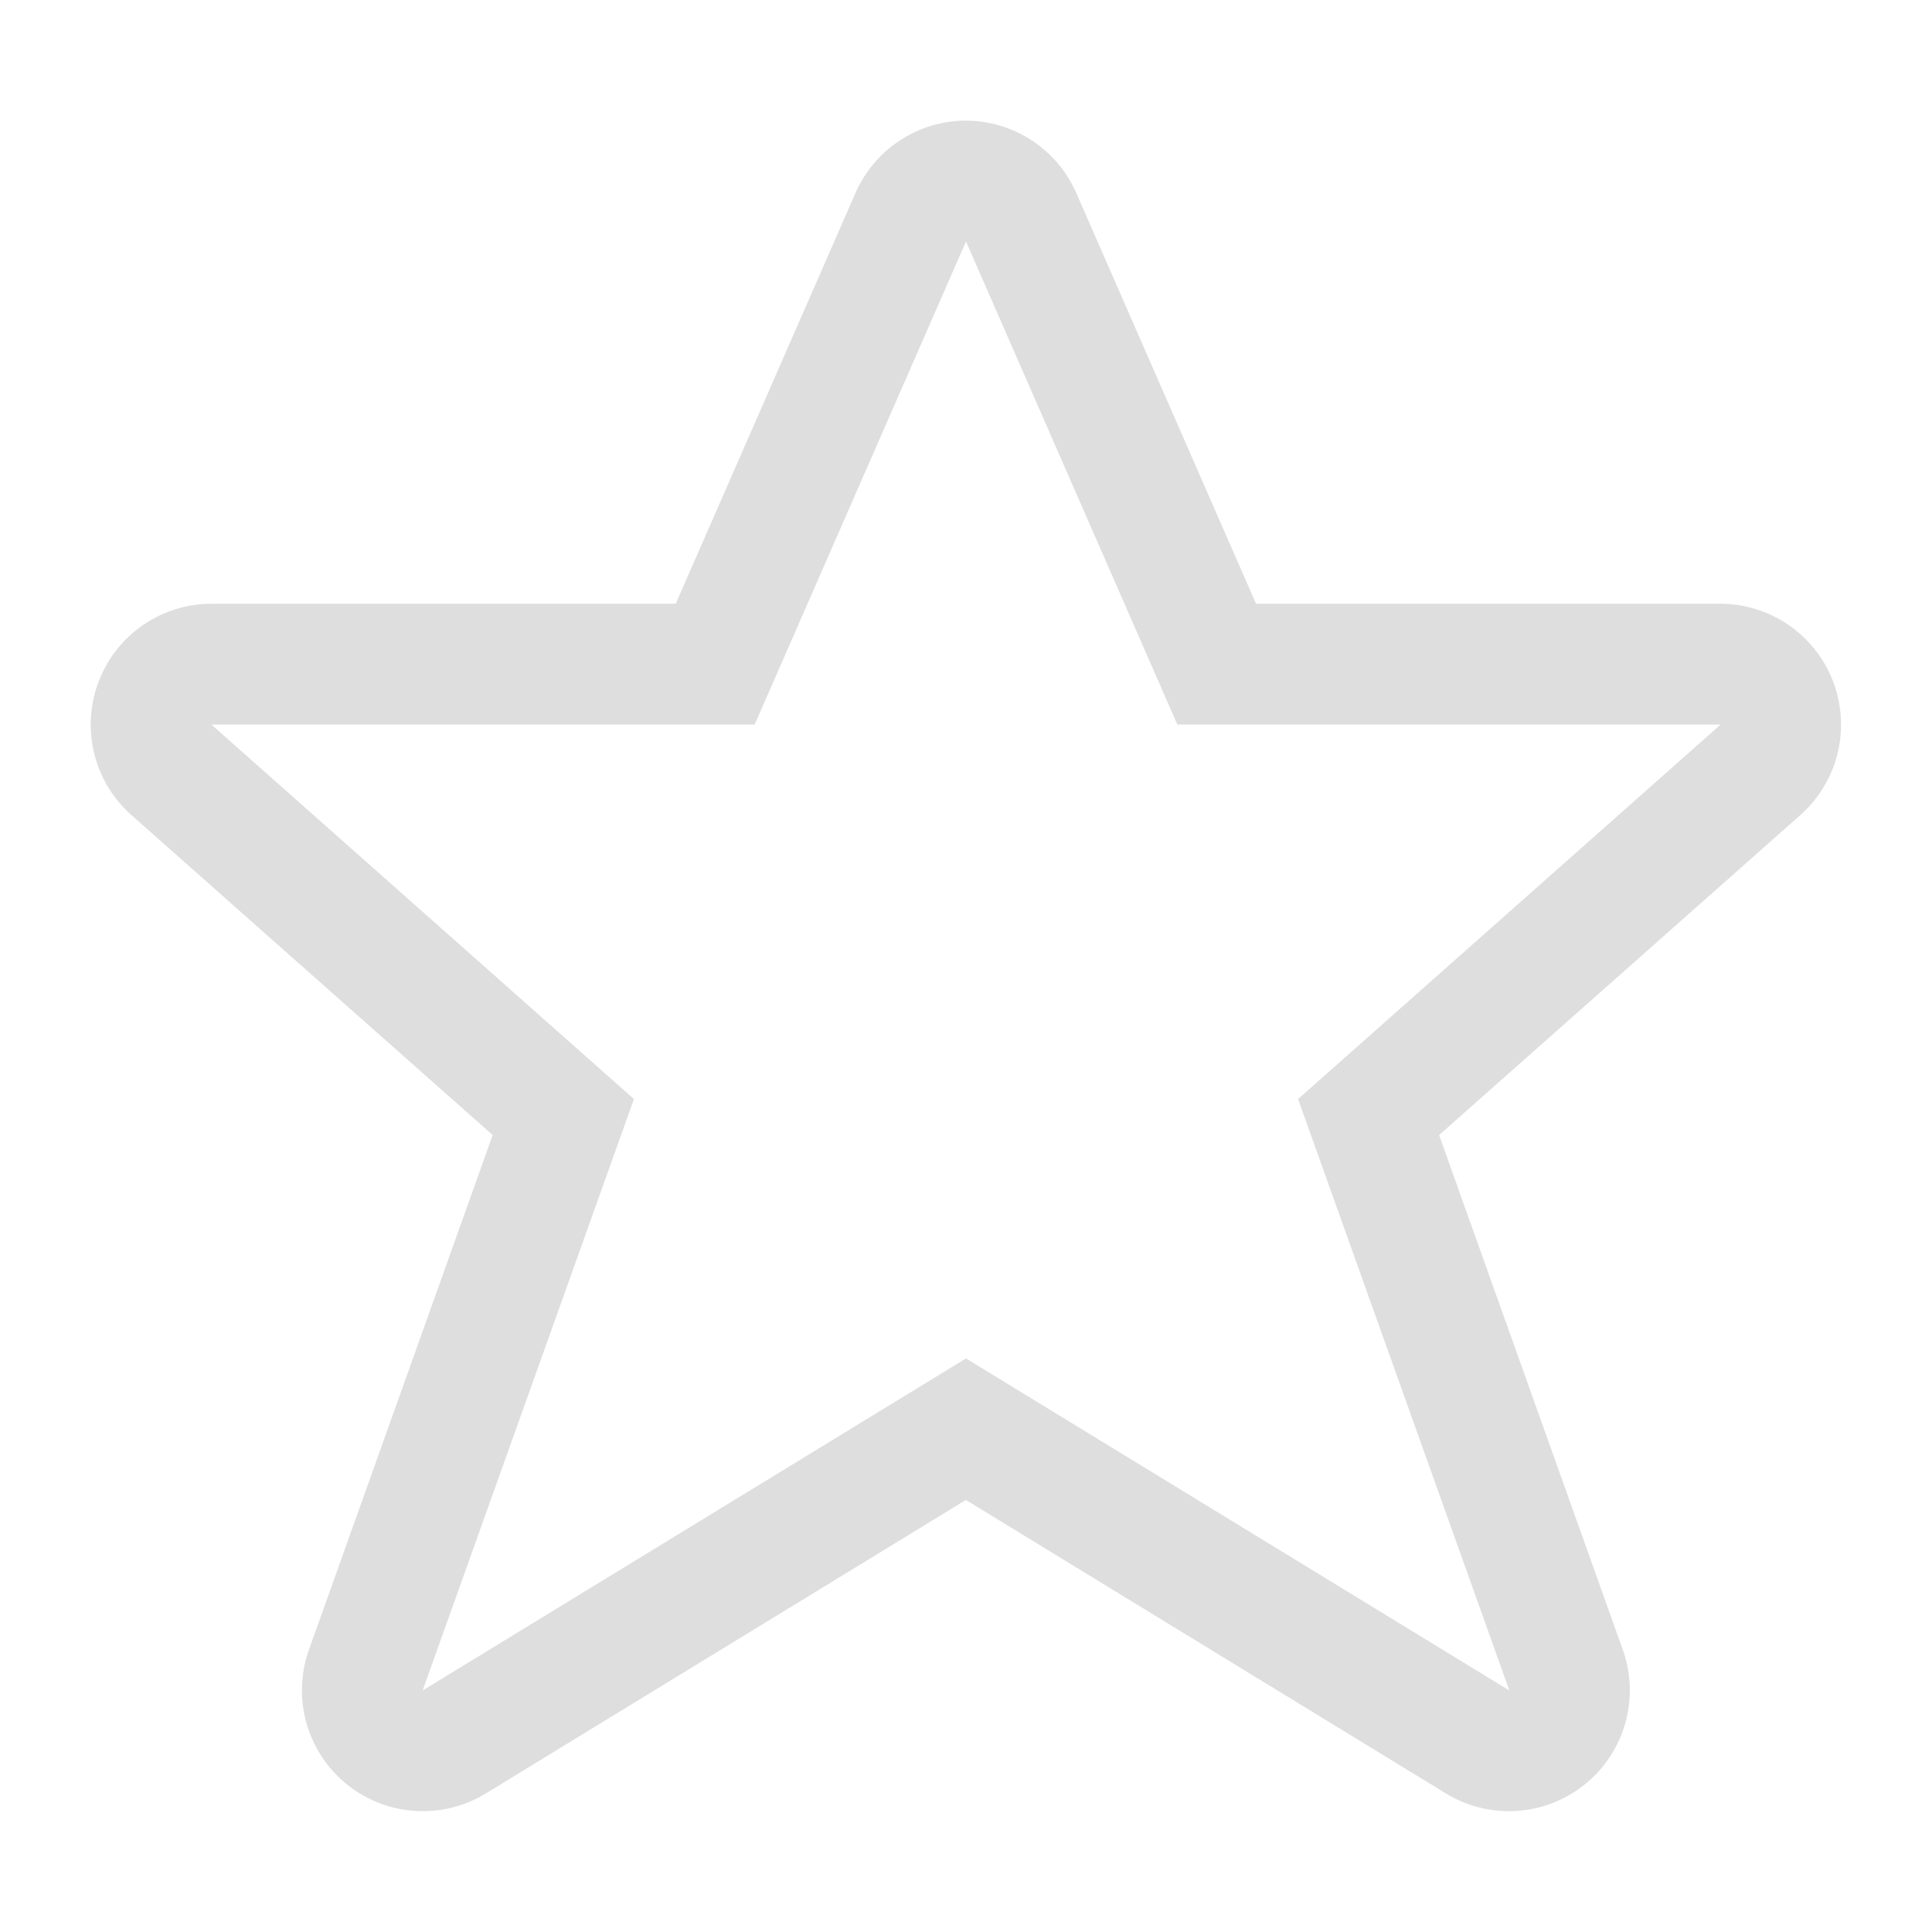 <svg width="16" height="16" version="1.1" xmlns="http://www.w3.org/2000/svg">
 <path d="m7.959 1a1.001 1.001 0 0 0-0.875 0.6l-1.488 3.4h-3.846a1.001 1.001 0 0 0-0.664 1.748l2.994 2.652-1.522 4.264a1.001 1.001 0 0 0 1.463 1.19l3.978-2.432 3.978 2.432a1.001 1.001 0 0 0 1.463-1.19l-1.522-4.264 2.994-2.652a1.001 1.001 0 0 0-0.664-1.748h-3.846l-1.488-3.4a1.001 1.001 0 0 0-0.957-0.6zm0.041 1 1.75 4h4.5l-3.5 3.102 1.75 4.898-4.5-2.75-4.5 2.75 1.75-4.898-3.5-3.102h4.5l1.75-4z" fill="#dedede"/>
</svg>
